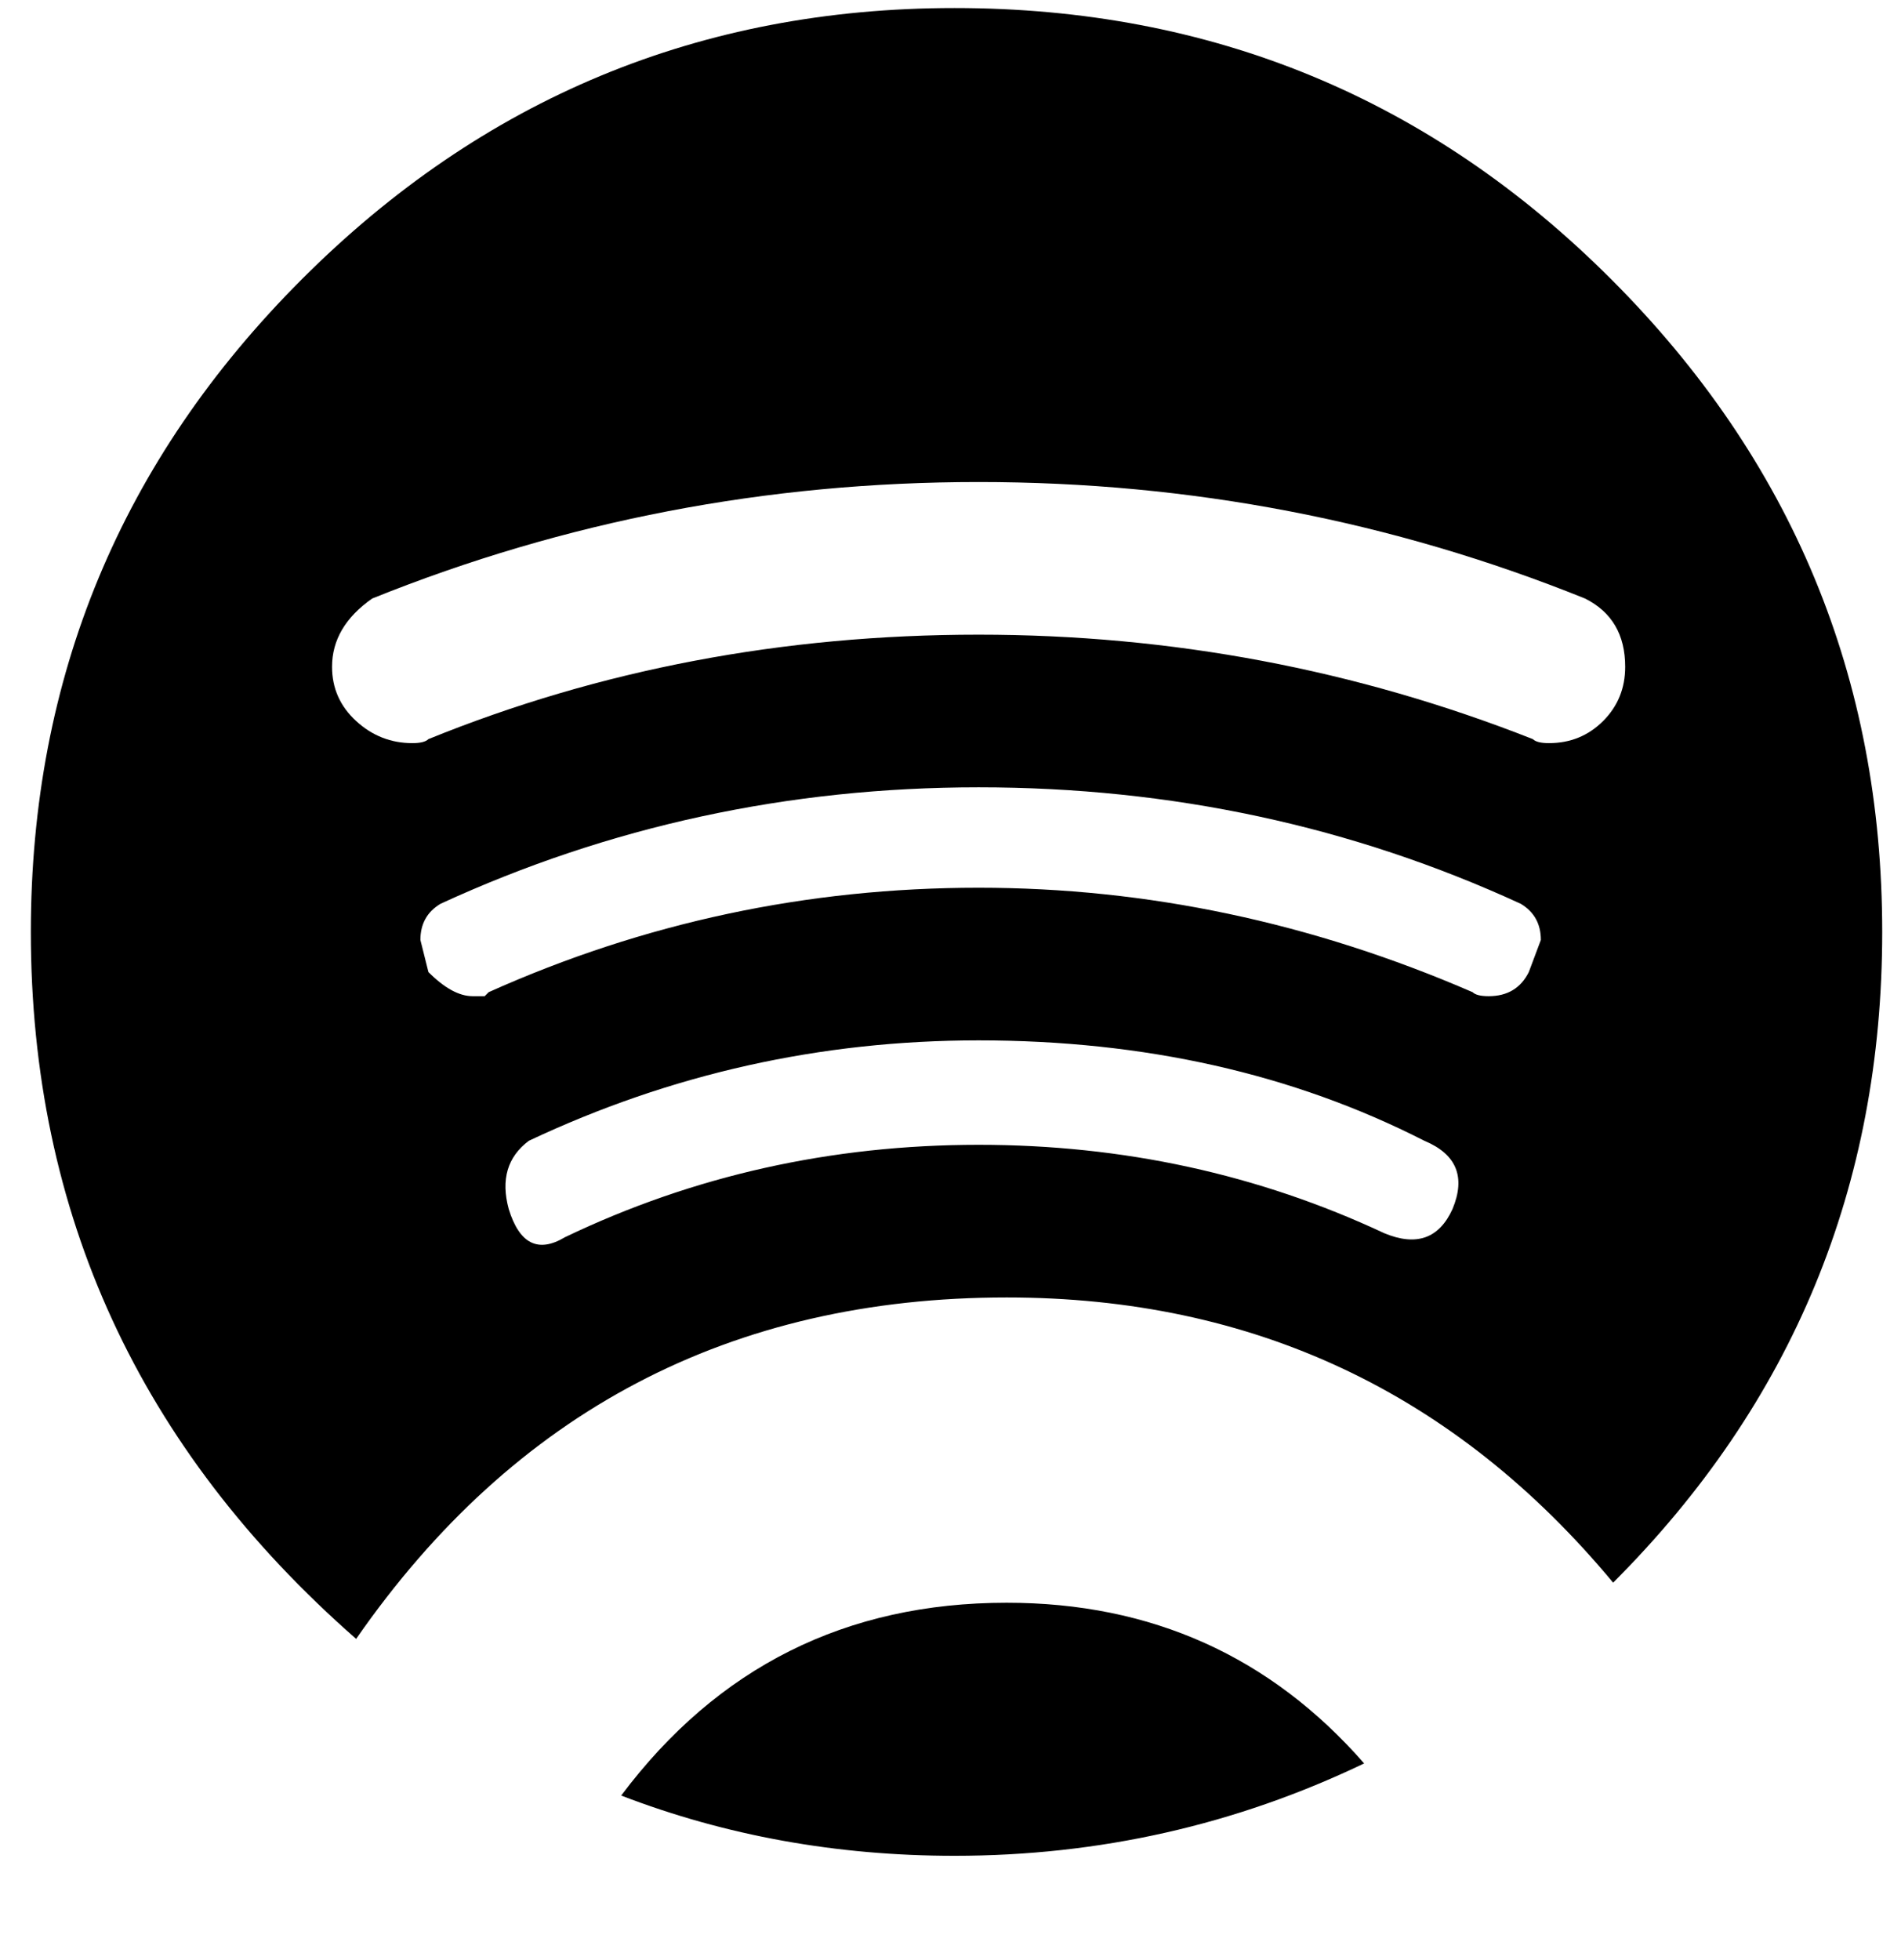 <svg xmlns="http://www.w3.org/2000/svg" xmlns:xlink="http://www.w3.org/1999/xlink" aria-hidden="true" role="img" class="iconify iconify--ps" width="0.97em" height="1em" preserveAspectRatio="xMidYMid meet" viewBox="0 0 472 488"><path fill="currentColor" d="M88 408q59-85 162-85q92 0 151 71q67-67 67-162T400.5 69.5T237 2Q142 2 74.5 69.5T7 232q0 105 81 176zm273-107q-5 11-17 6q-47-22-101-22q-55 0-103 23q-10 6-14-7q-3-11 5-17q53-25 112-25q62 0 111 25q12 5 7 17zm19-59q-3 6-10 6q-3 0-4-1q-60-26-123-26q-64 0-122 26l-1 1h-3q-5 0-11-6l-2-8q0-6 5-9q63-29 134-29q72 0 135 29q5 3 5 9zM92 149q72-29 151-29t151 29q10 5 10 17q0 8-5.5 13.5T385 185q-3 0-4-1q-66-26-138-26q-73 0-137 26q-1 1-4 1q-8 0-14-5.5T82 166q0-10 10-17zm158 250q-60 0-96 48q39 15 83 15q54 0 102-23q-35-40-89-40z"></path></svg>